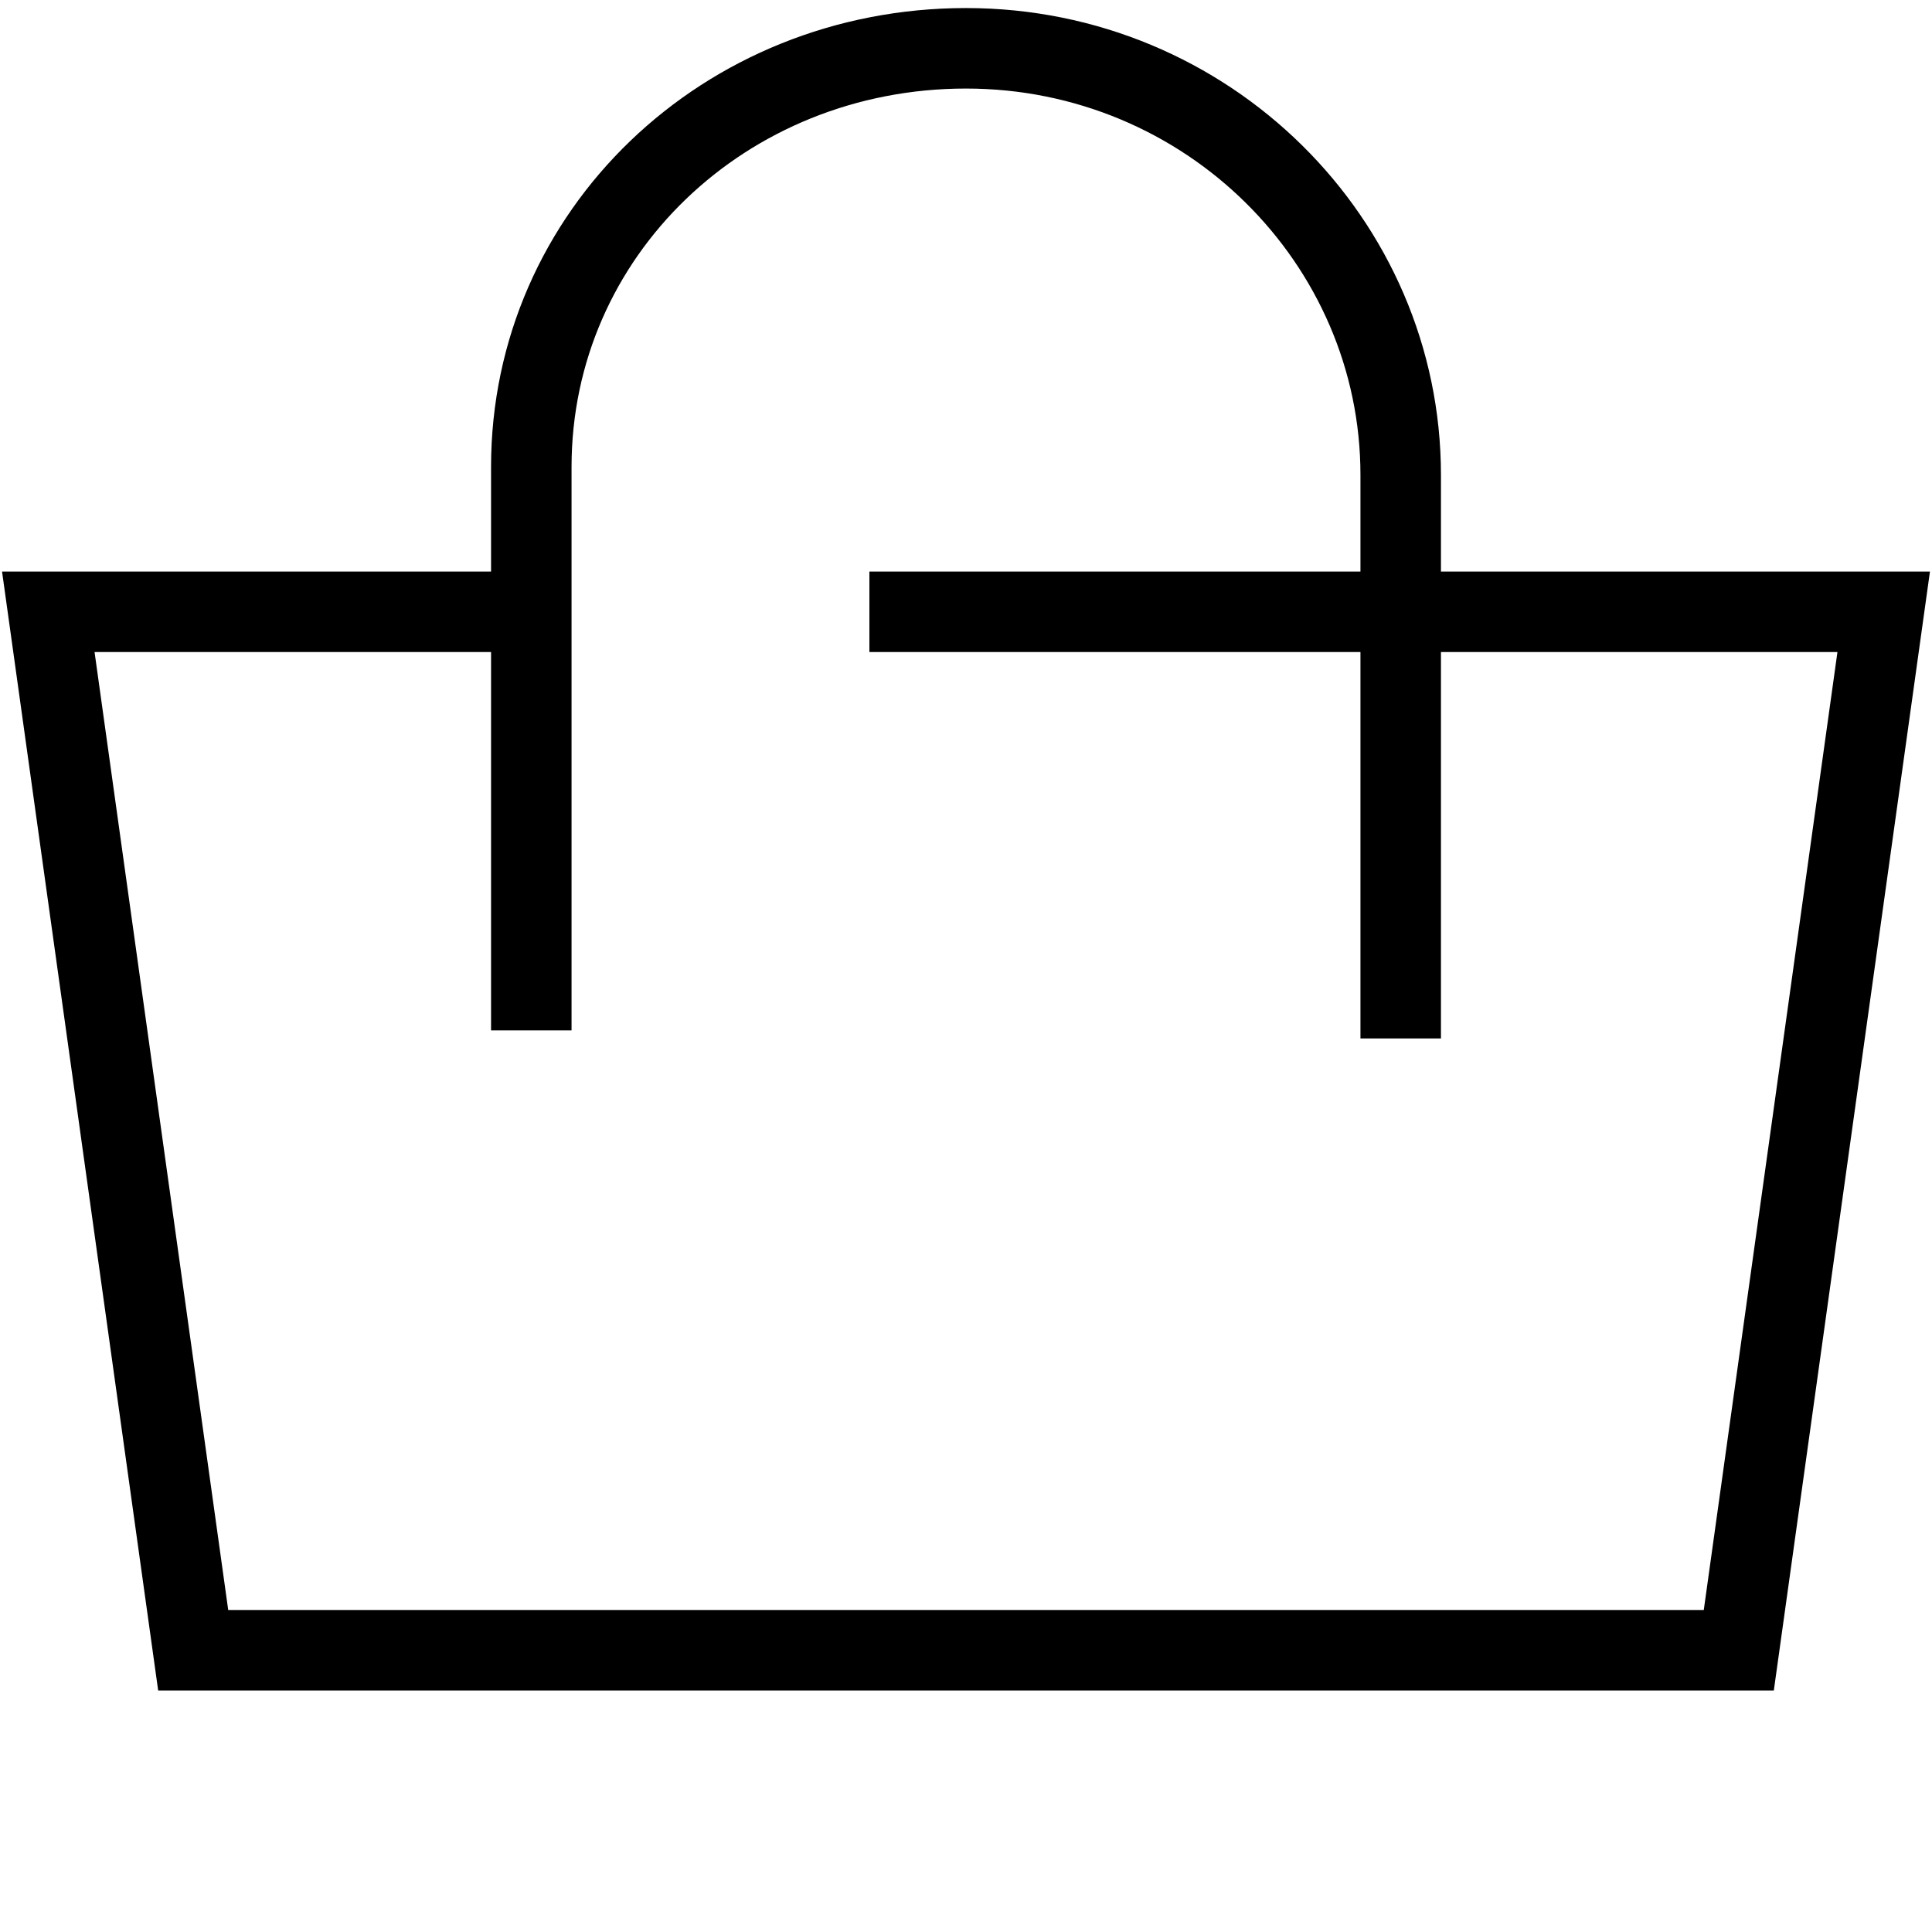 <?xml version="1.0" encoding="utf-8"?>
<!-- Generator: Adobe Illustrator 26.4.1, SVG Export Plug-In . SVG Version: 6.00 Build 0)  -->
<svg version="1.1" id="Слой_1" xmlns="http://www.w3.org/2000/svg" xmlns:xlink="http://www.w3.org/1999/xlink" x="0px" y="0px"
	 viewBox="0 0 24 24" style="enable-background:new 0 0 24 24;" xml:space="preserve">
<style type="text/css">
	.st0{fill:none;stroke:#000000;}
</style>
<g>
	<path class="st0" d="M10.8,7.6h12.6l-1.8,12.9H2.4L0.6,7.6h5.9 M17.4,12.9v-7c0-2.9-2.4-5.3-5.4-5.3S6.6,2.9,6.6,5.8v7"/>
</g>
<path class="st0" d="M7,9"/>
</svg>
